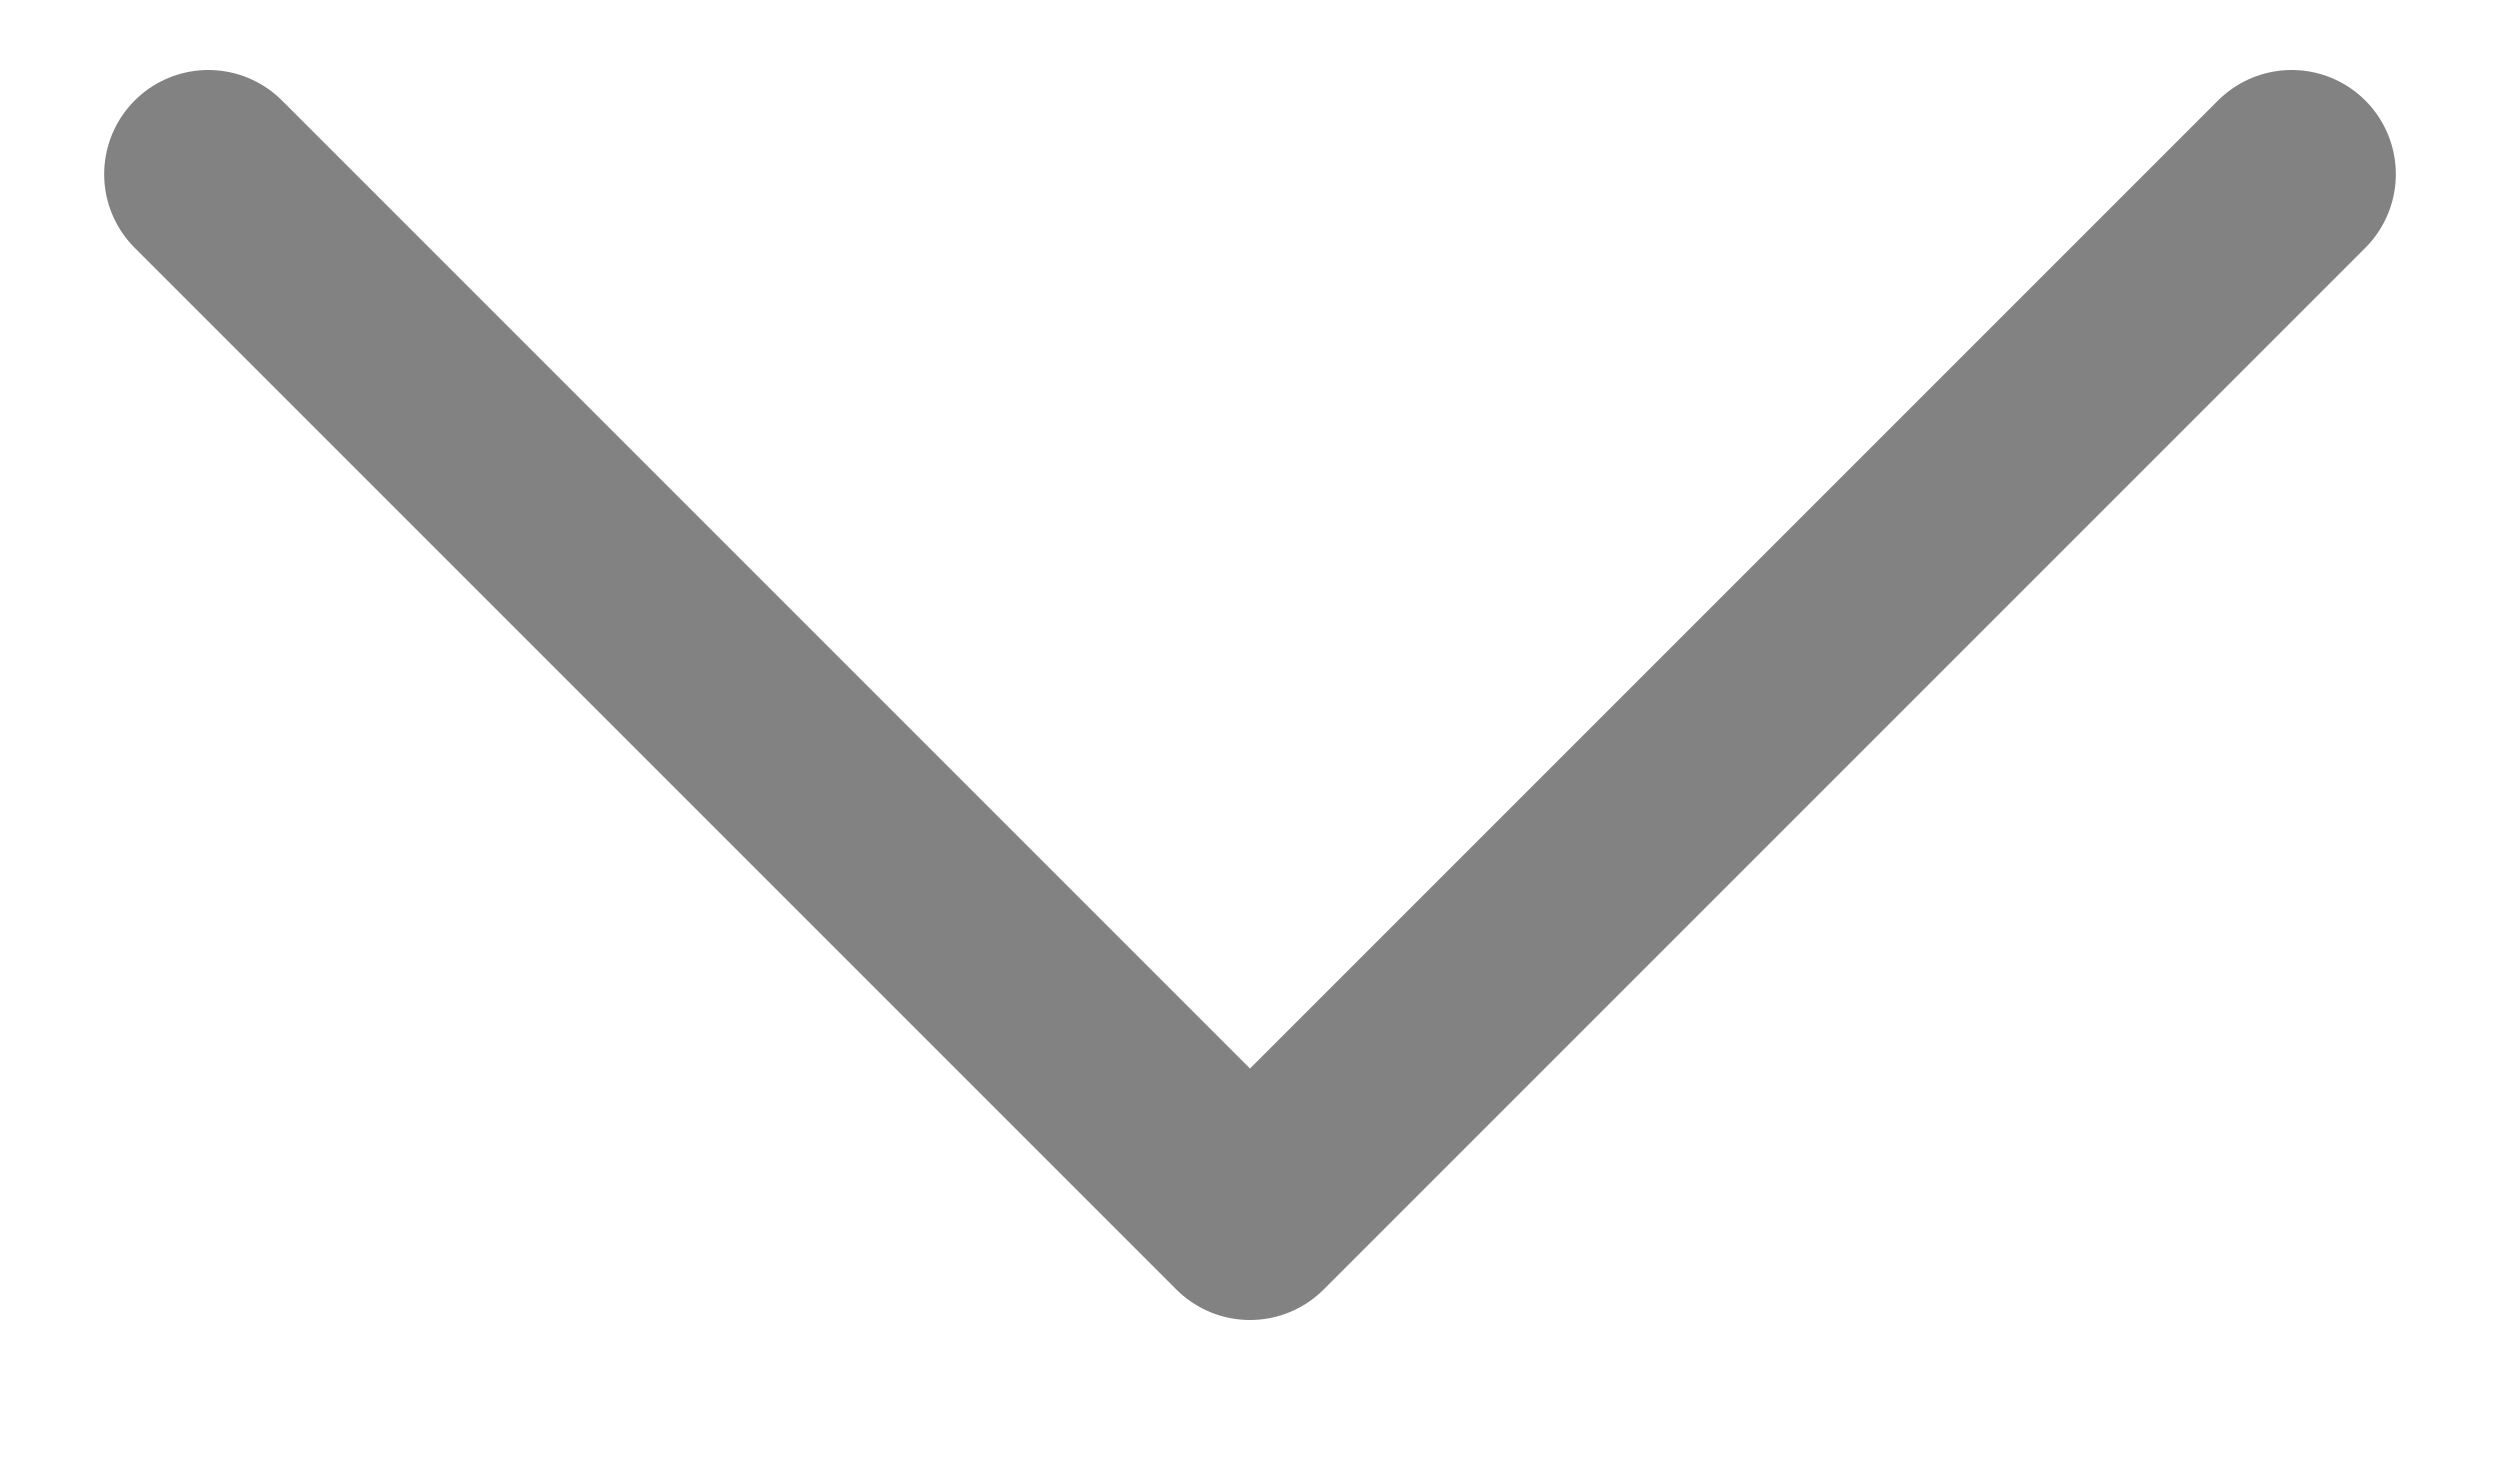 <svg width="12" height="7" viewBox="0 0 12 7" fill="none" xmlns="http://www.w3.org/2000/svg">
<path d="M1 0.836L6 5.836L11 0.836" stroke="#828282" stroke-linecap="round" stroke-linejoin="round"/>
</svg>
